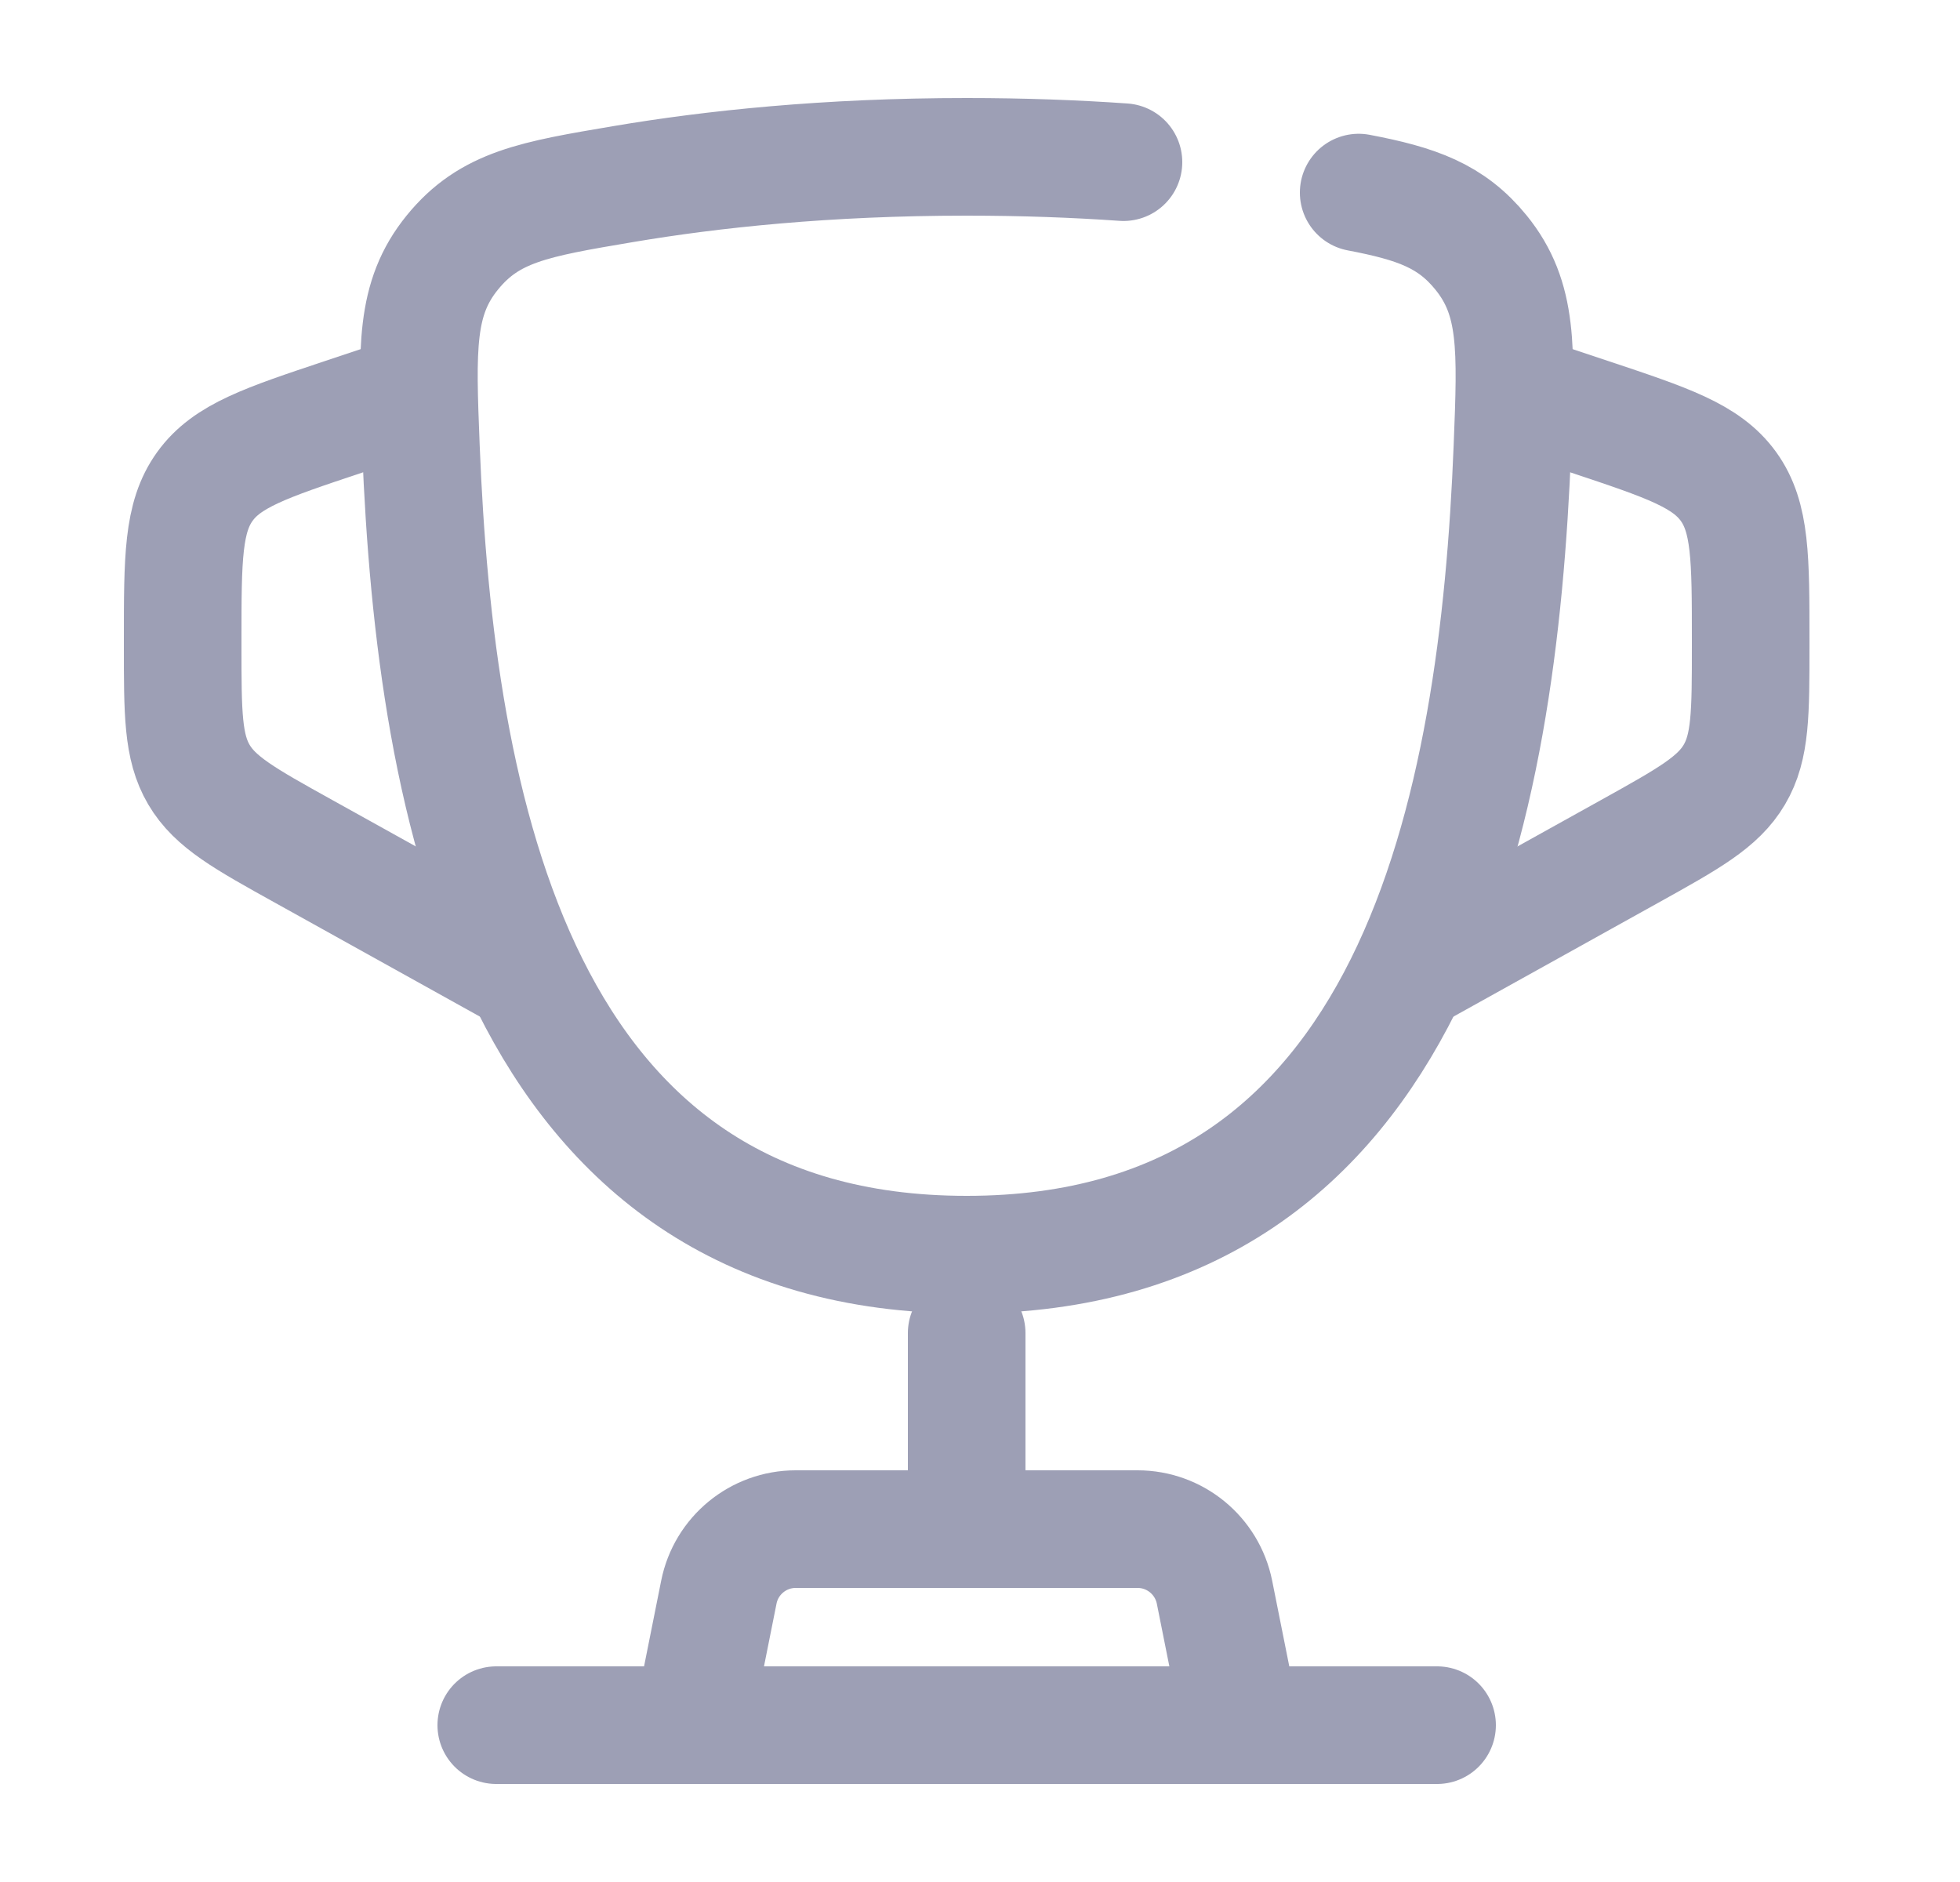 <svg width="25" height="24" viewBox="0 0 25 24" fill="none" xmlns="http://www.w3.org/2000/svg">
<path d="M17.33 2.456C18.071 2.597 18.511 2.753 18.891 3.221C19.366 3.807 19.341 4.44 19.291 5.706C19.11 10.259 18.09 16 12.33 16C6.57 16 5.55 10.259 5.369 5.706C5.319 4.44 5.293 3.807 5.769 3.221C6.245 2.635 6.814 2.539 7.953 2.347C9.077 2.157 10.546 2 12.33 2C13.048 2 13.715 2.025 14.33 2.068" stroke="#9D9FB5" stroke-width="1.5" stroke-linecap="round"/>
<path d="M19.33 5L20.278 5.316C21.268 5.646 21.763 5.811 22.047 6.204C22.33 6.597 22.33 7.119 22.33 8.162L22.33 8.235C22.33 9.096 22.33 9.526 22.122 9.878C21.915 10.23 21.539 10.439 20.787 10.857L17.83 12.5" stroke="#9D9FB5" stroke-width="1.5"/>
<path d="M5.33 5L4.381 5.316C3.391 5.646 2.896 5.811 2.613 6.204C2.33 6.597 2.33 7.119 2.33 8.162L2.33 8.235C2.33 9.096 2.33 9.526 2.537 9.878C2.744 10.23 3.12 10.439 3.873 10.857L6.83 12.5" stroke="#9D9FB5" stroke-width="1.5"/>
<path d="M12.33 17V19" stroke="#9D9FB5" stroke-width="1.5" stroke-linecap="round"/>
<path d="M15.83 22H8.83L9.169 20.304C9.262 19.837 9.673 19.5 10.149 19.5H14.51C14.987 19.5 15.397 19.837 15.491 20.304L15.83 22Z" stroke="#9D9FB5" stroke-width="1.5" stroke-linecap="round" stroke-linejoin="round"/>
<path d="M18.33 22H6.33" stroke="#9D9FB5" stroke-width="1.5" stroke-linecap="round"/>
</svg>
